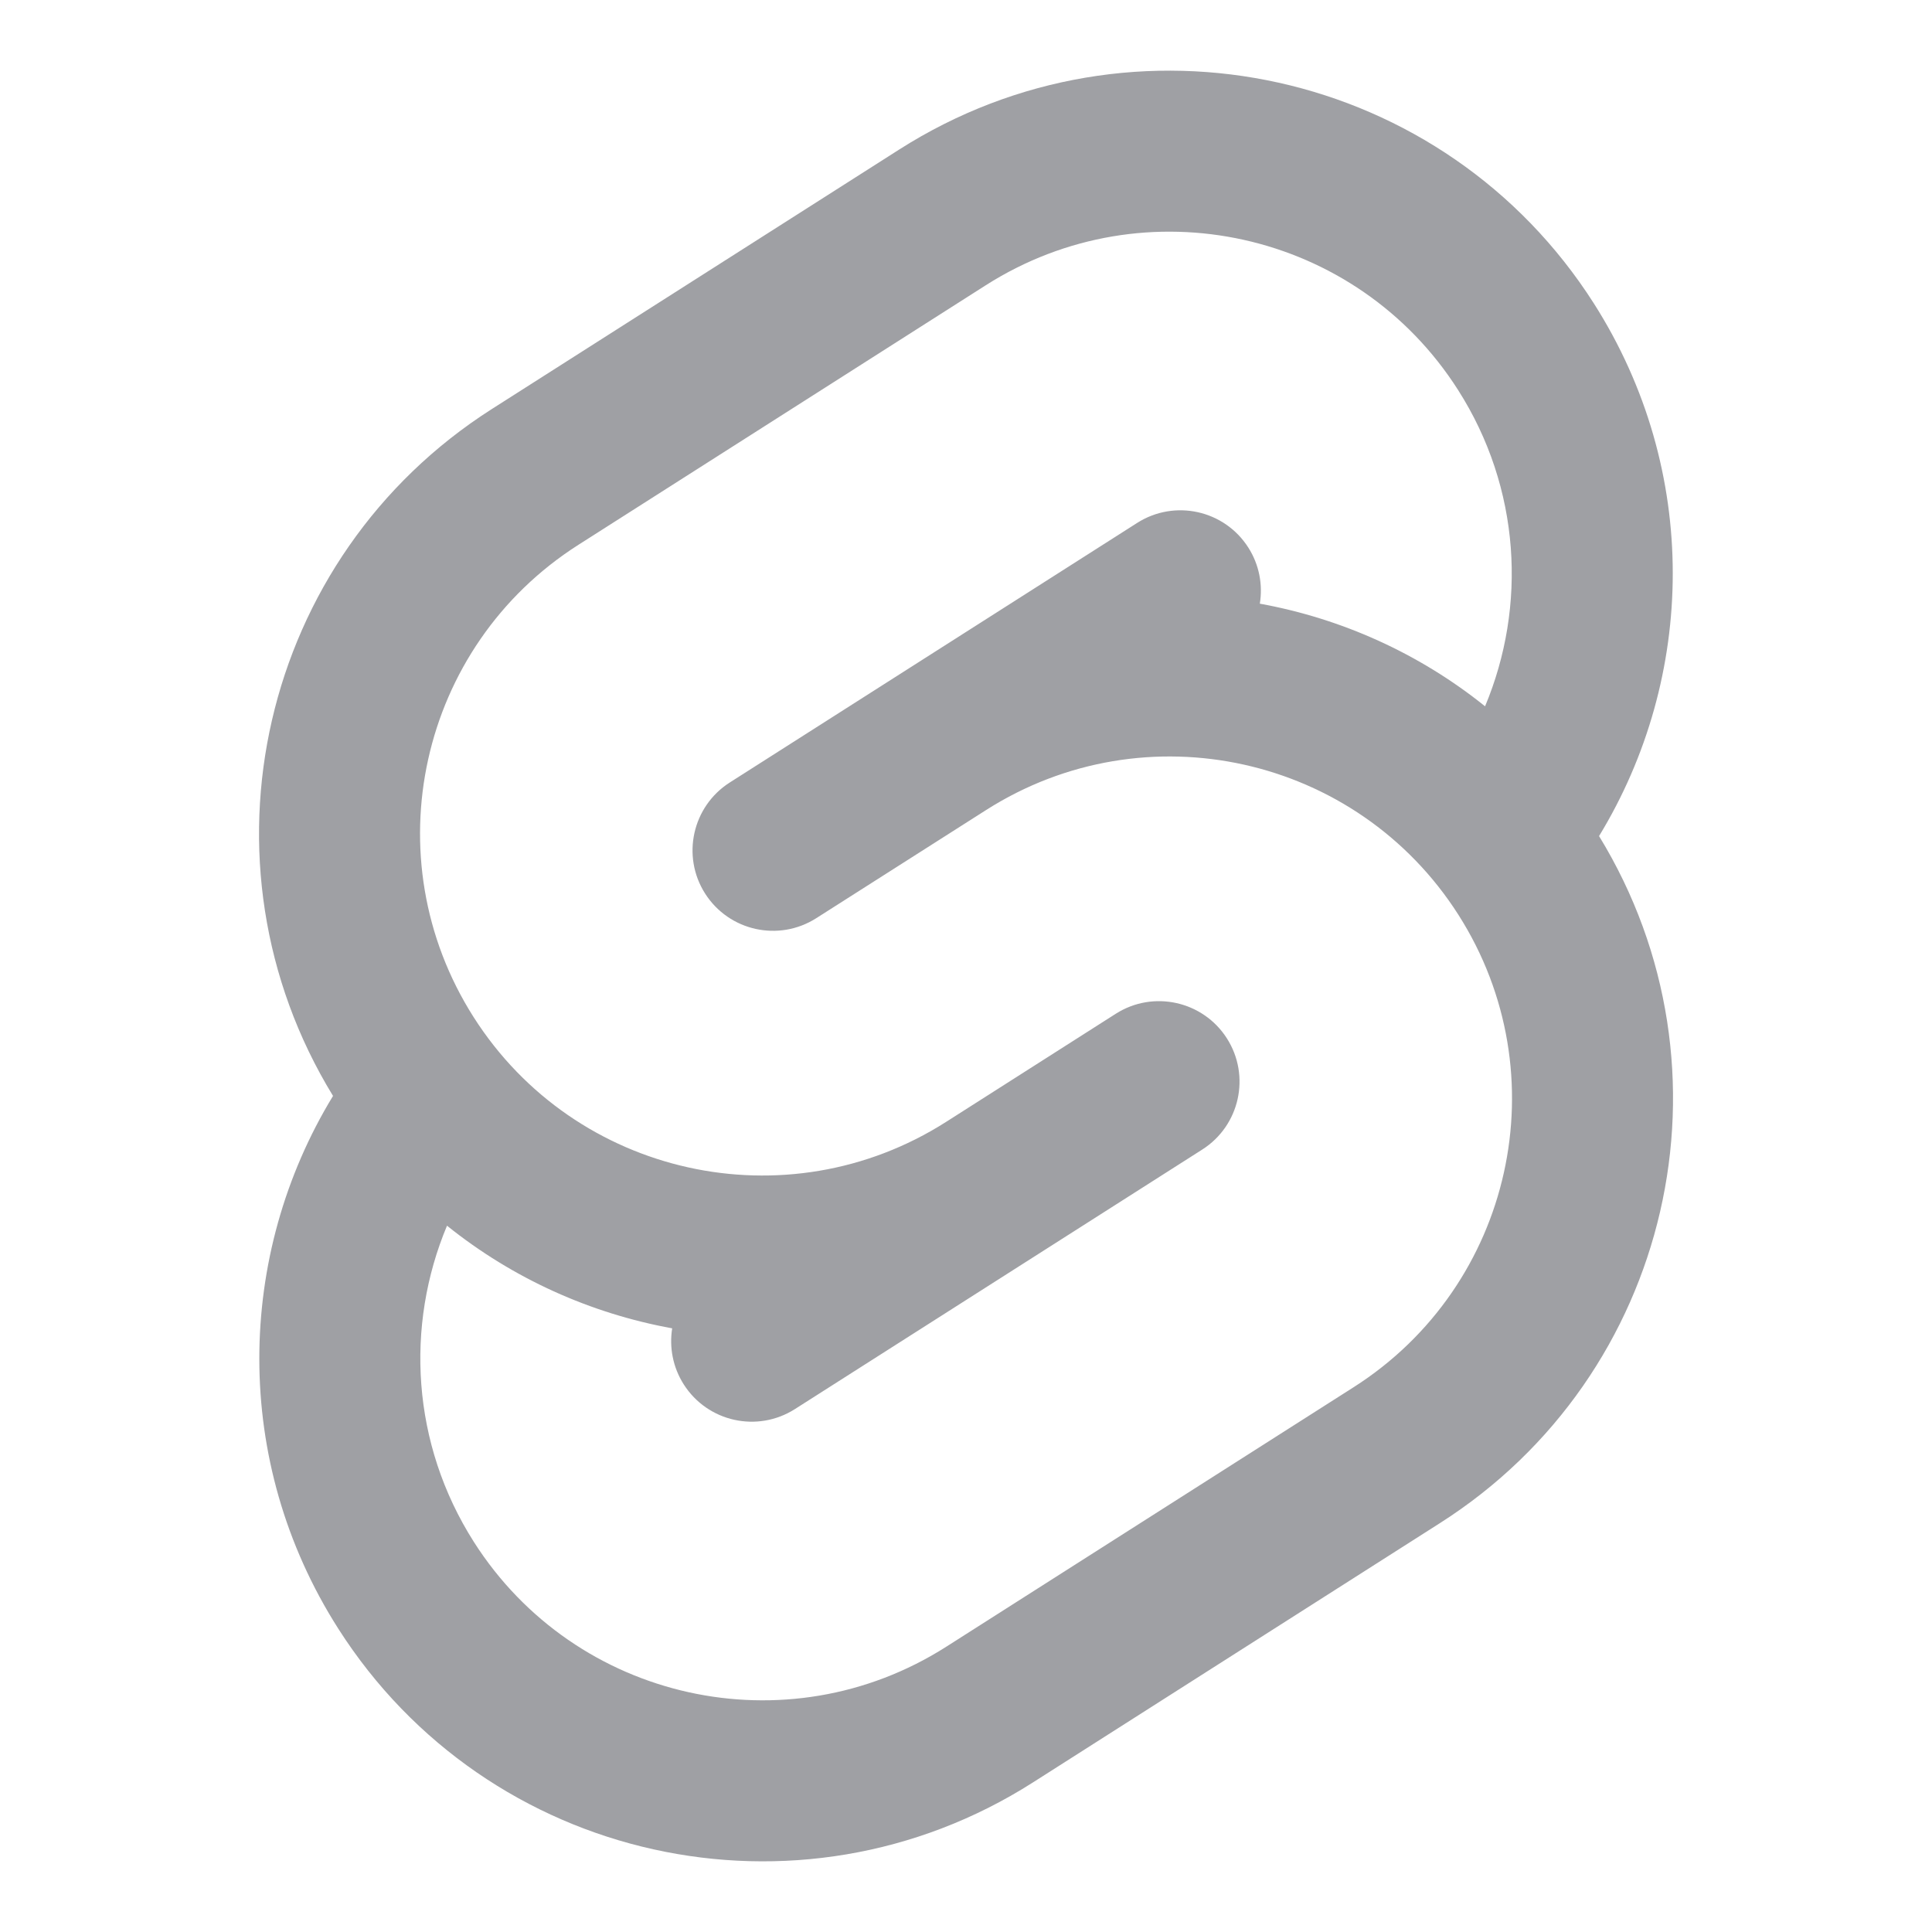 <svg xmlns="http://www.w3.org/2000/svg" viewBox="0 0 24 24" width="64" height="64" fill="#9FA0A4" version="1.2" baseProfile="tiny" xmlns:svg="http://www.w3.org/2000/svg"><path d="M19.8 3.77C17.945 0.859 14.082 0.003 11.171 1.857L6.11 5.081C3.231 6.915 2.362 10.714 4.137 13.614C2.935 15.585 2.876 18.15 4.201 20.23C6.055 23.141 9.919 23.997 12.83 22.143L17.89 18.919C20.769 17.085 21.639 13.286 19.864 10.386C21.066 8.415 21.125 5.851 19.8 3.77ZM18.448 8.774C17.628 8.115 16.663 7.683 15.65 7.499C15.688 7.265 15.644 7.017 15.507 6.802C15.21 6.336 14.592 6.199 14.126 6.496L9.066 9.72C8.6 10.017 8.463 10.635 8.759 11.1C9.056 11.566 9.674 11.703 10.14 11.406L12.249 10.063C14.228 8.802 16.855 9.385 18.117 11.364C19.378 13.344 18.795 15.971 16.816 17.232L11.755 20.456C9.776 21.717 7.149 21.135 5.887 19.155C5.11 17.935 5.033 16.467 5.553 15.226C6.373 15.885 7.338 16.317 8.35 16.501C8.313 16.735 8.357 16.983 8.494 17.198C8.791 17.664 9.409 17.801 9.875 17.504L14.935 14.28C15.401 13.983 15.538 13.365 15.241 12.899C14.944 12.434 14.326 12.297 13.861 12.593L11.752 13.937C9.772 15.198 7.145 14.615 5.884 12.636C4.623 10.656 5.205 8.029 7.185 6.768L12.245 3.544C14.225 2.283 16.852 2.865 18.113 4.845C18.891 6.065 18.968 7.532 18.448 8.774Z"></path></svg>
